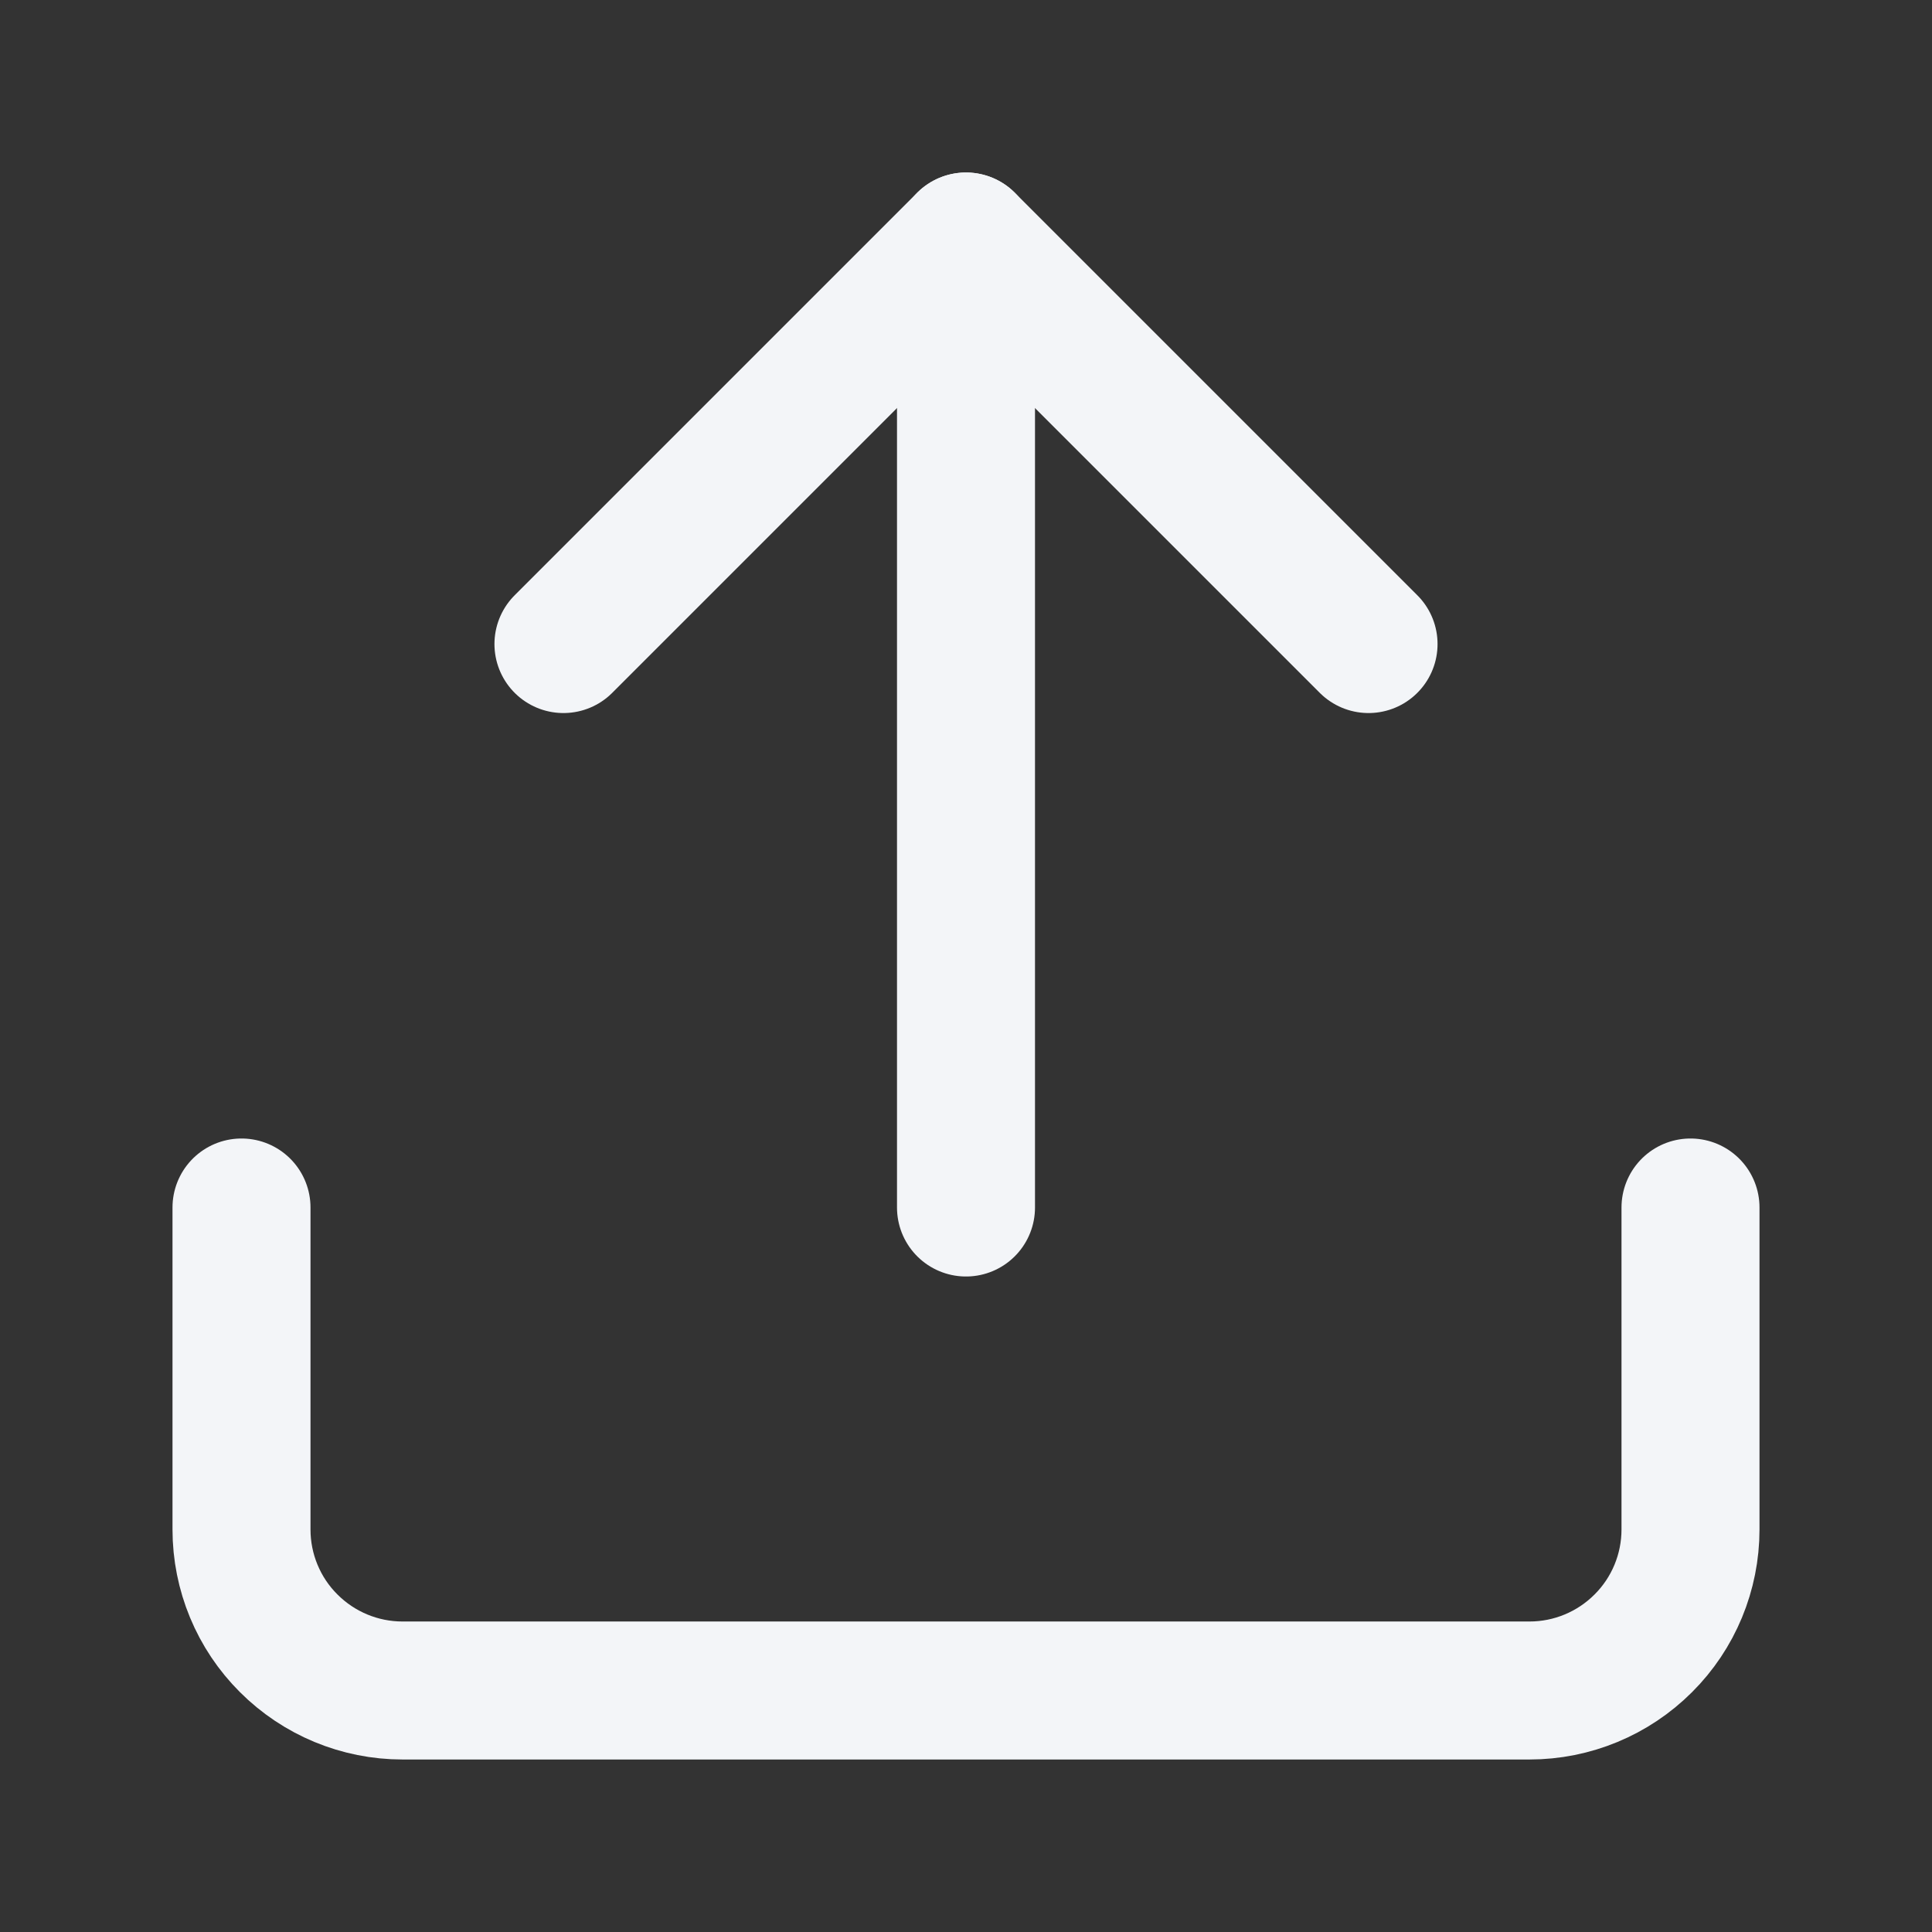 <svg width="14" height="14" viewBox="0 0 14 14" fill="none" xmlns="http://www.w3.org/2000/svg">
<rect x="0" y="0" width="14" height="14" fill="#333333" stroke="none"/>
<path d="M12.25 8.75V11.083C12.25 11.393 12.127 11.69 11.908 11.908C11.689 12.127 11.393 12.25 11.083 12.25H2.917C2.607 12.25 2.311 12.127 2.092 11.908C1.873 11.69 1.75 11.393 1.75 11.083V8.75" stroke="#F3F5F8" stroke-linecap="round" stroke-linejoin="round"/>
<path d="M9.917 4.667L7 1.75L4.083 4.667" stroke="#F3F5F8" stroke-linecap="round" stroke-linejoin="round"/>
<path d="M7 1.75V8.75" stroke="#F3F5F8" stroke-linecap="round" stroke-linejoin="round"/>
</svg>
